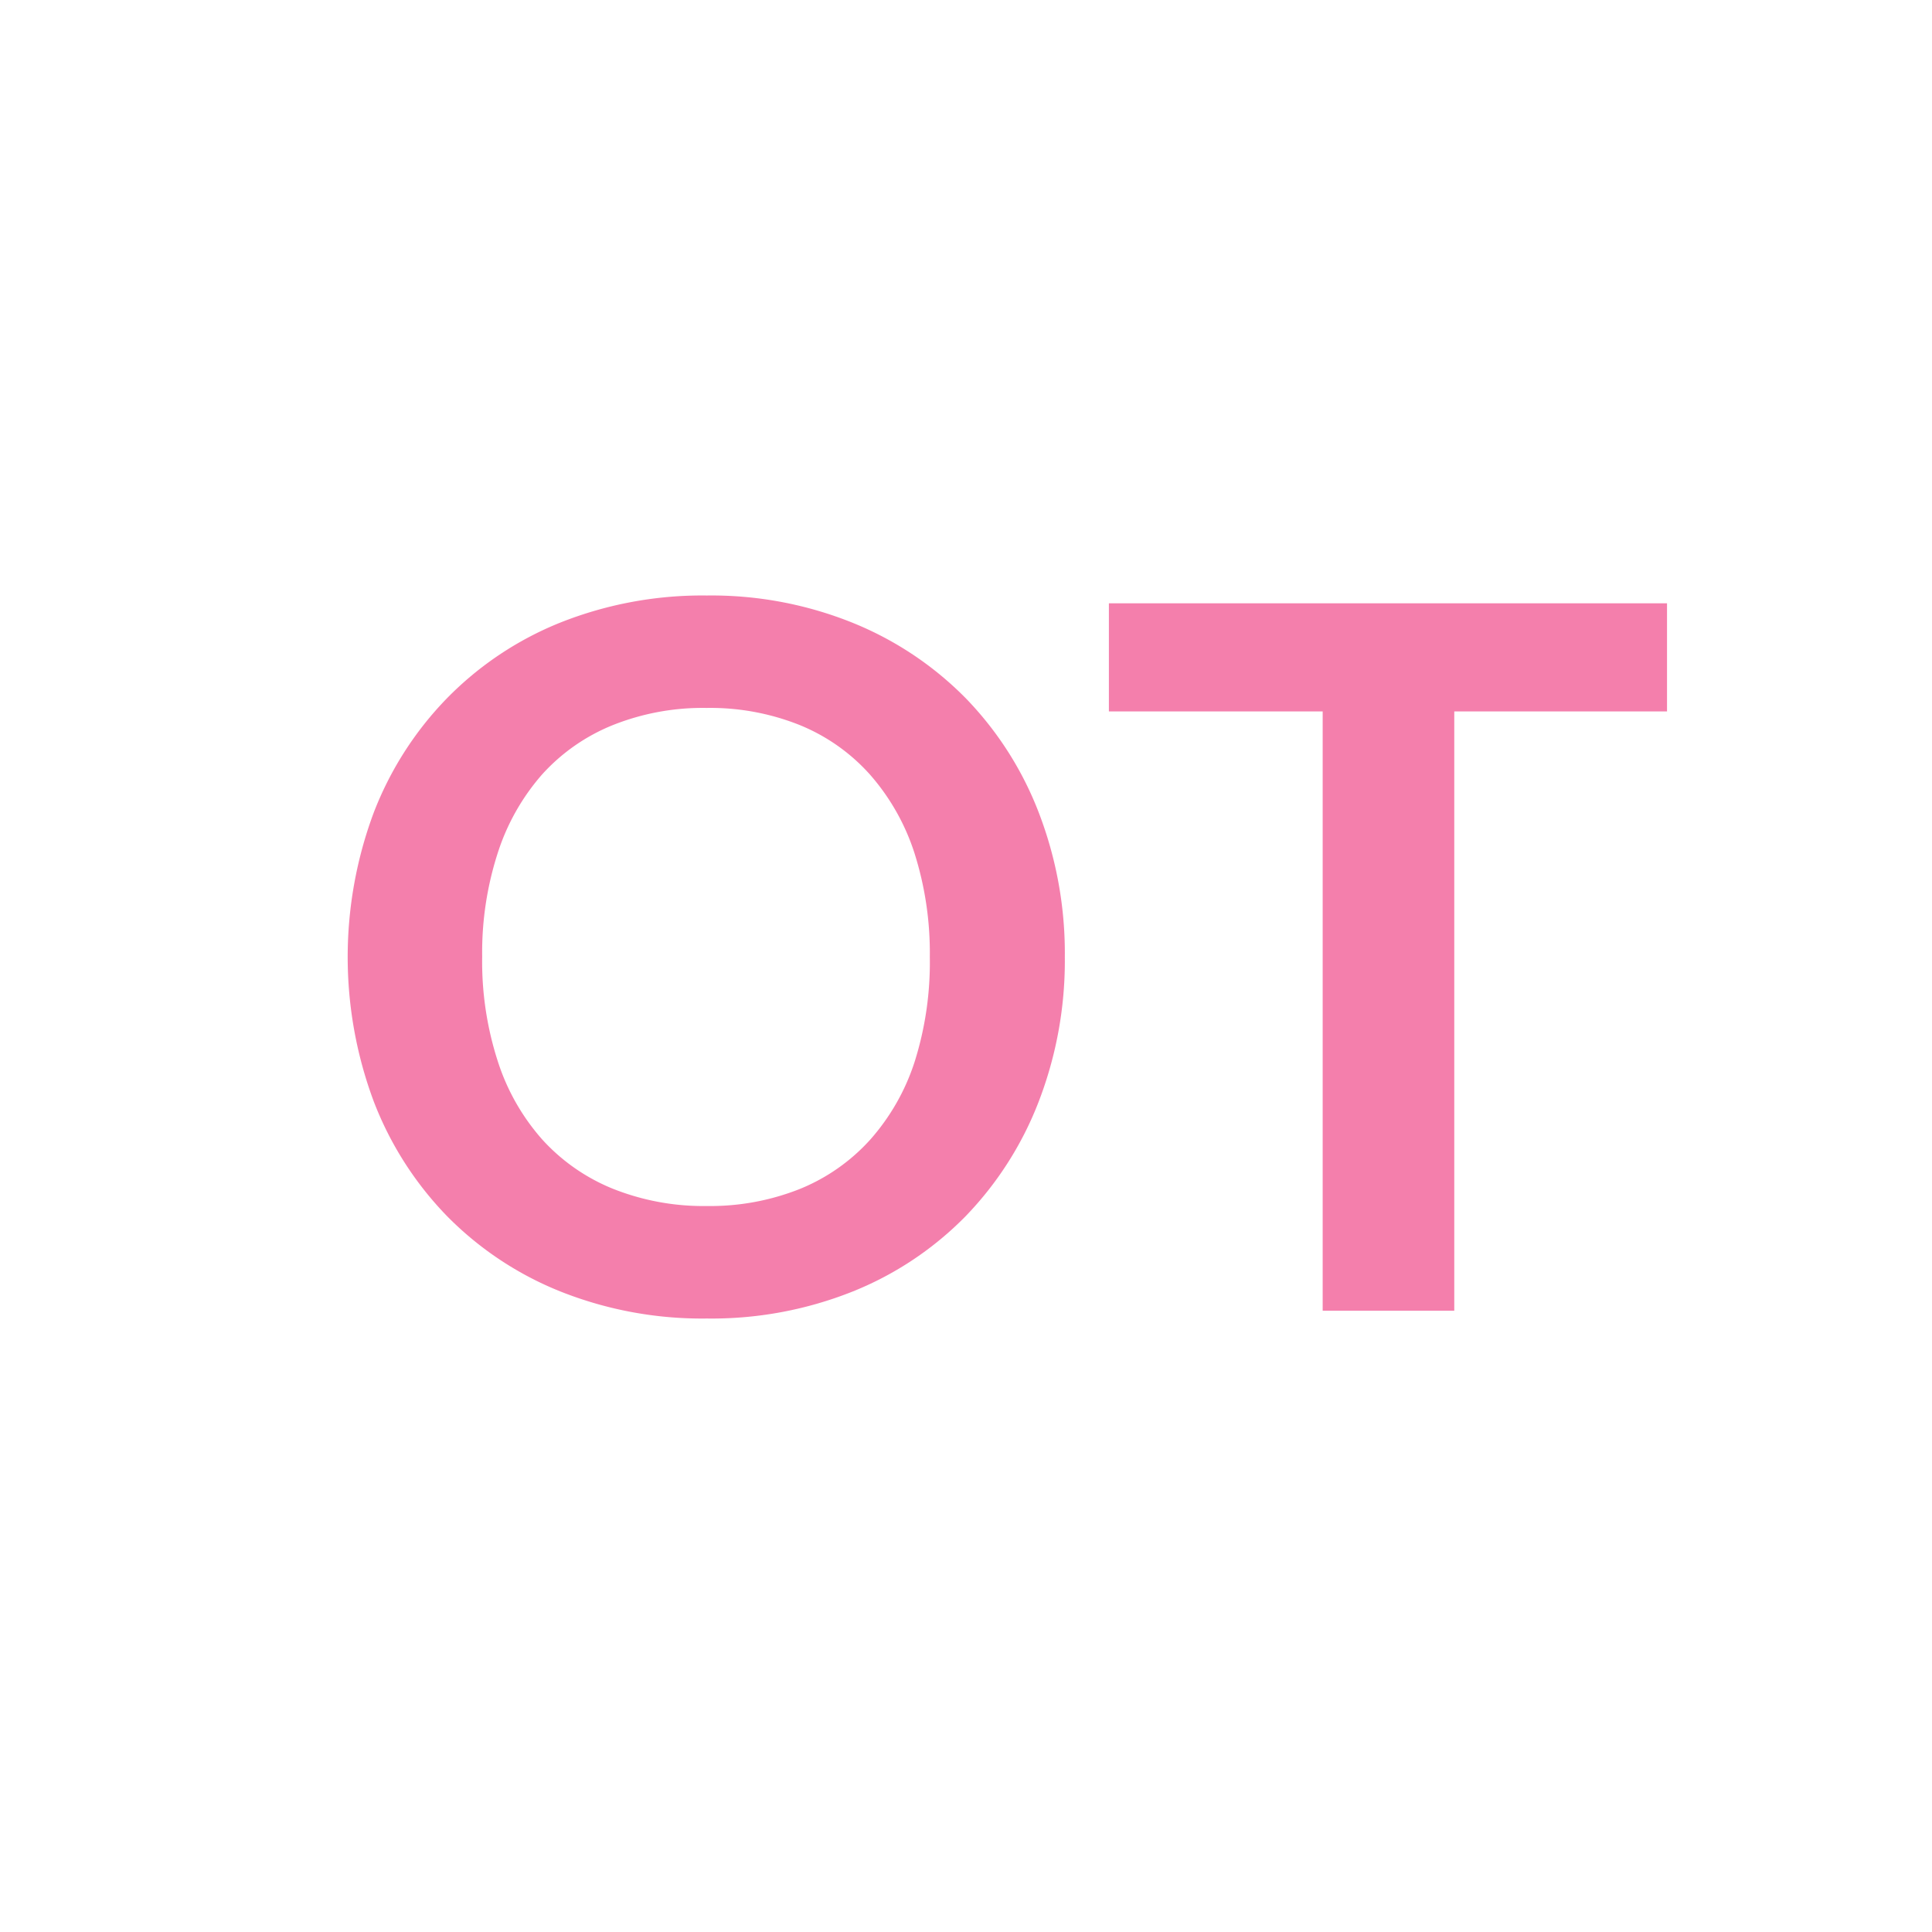 <svg xmlns="http://www.w3.org/2000/svg" width="260" height="260" viewBox="0 0 260 260"><title>favicon</title><g id="e908d808-616b-4e4e-b961-638e047431cb" data-name="Layer 2"><g id="adc8eddf-d429-40bb-881c-2a6879f496be" data-name="Layer 1"><rect width="260" height="260" fill="none"/><g opacity="0.5"><path d="M143.3,128.79a52.7,52.7,0,0,1-3.49,19.39A45.92,45.92,0,0,1,130,163.62a44.48,44.48,0,0,1-15.21,10.17,51.18,51.18,0,0,1-19.68,3.65,51.49,51.49,0,0,1-19.72-3.65,44.73,44.73,0,0,1-15.27-10.17,45.53,45.53,0,0,1-9.84-15.44,55.61,55.61,0,0,1,0-38.78A45.49,45.49,0,0,1,60.12,94,44.61,44.61,0,0,1,75.39,83.79a51.68,51.68,0,0,1,19.72-3.65,50.81,50.81,0,0,1,19.68,3.69A45.05,45.05,0,0,1,130,94a45.55,45.55,0,0,1,9.81,15.4A52.7,52.7,0,0,1,143.3,128.79Zm-18.17,0a44.35,44.35,0,0,0-2.07-14,29.86,29.86,0,0,0-6-10.57,25.66,25.66,0,0,0-9.45-6.65,32.44,32.44,0,0,0-12.54-2.3,32.66,32.66,0,0,0-12.57,2.3A25.84,25.84,0,0,0,73,104.17a29.82,29.82,0,0,0-6,10.57,43.48,43.48,0,0,0-2.11,14A43.54,43.54,0,0,0,67,142.85a29.38,29.38,0,0,0,6,10.53A26,26,0,0,0,82.54,160a32.85,32.85,0,0,0,12.57,2.3,32.62,32.62,0,0,0,12.54-2.3,25.83,25.83,0,0,0,9.45-6.62,29.42,29.42,0,0,0,6-10.53A44.41,44.41,0,0,0,125.13,128.79Z" fill="#ea005a"/><path d="M224.34,81.19V95.74H195.71v80.65H178V95.74H149.23V81.19Z" fill="#ea005a"/></g></g></g></svg>